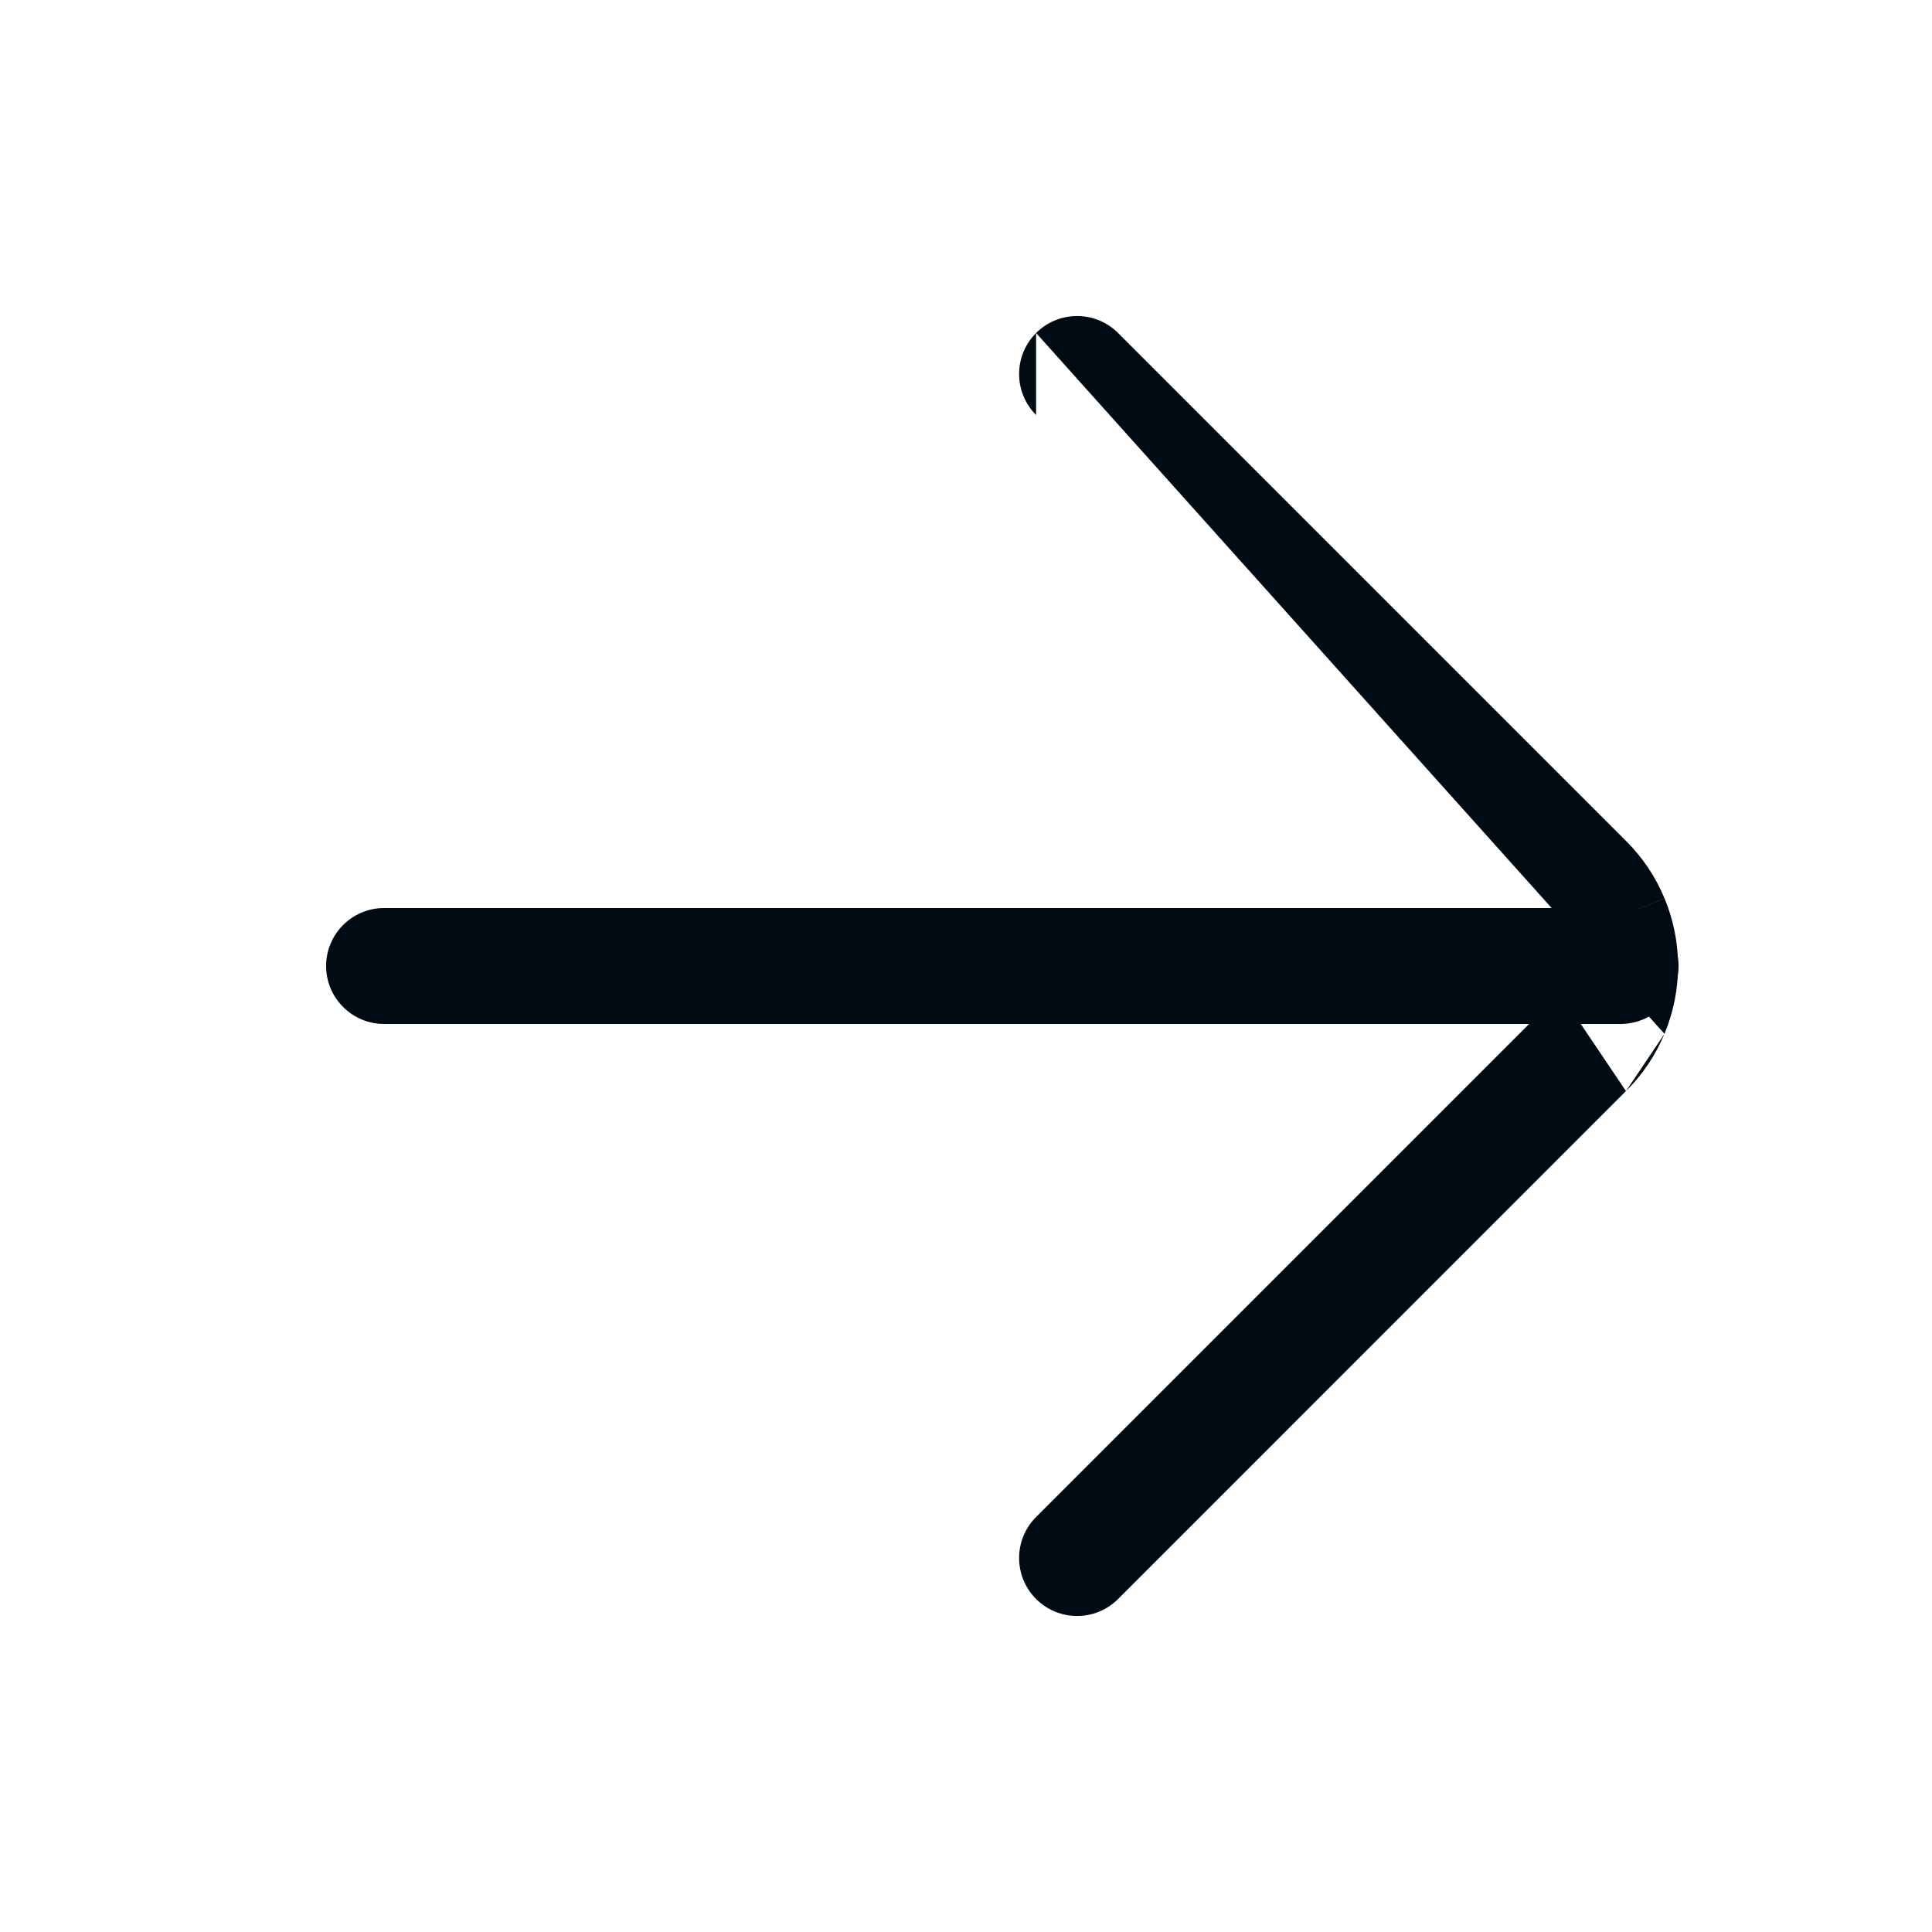<?xml version="1.0" encoding="UTF-8" standalone="no"?><svg width='25' height='25' viewBox='0 0 25 25' fill='none' xmlns='http://www.w3.org/2000/svg'>
<path fill-rule='evenodd' clip-rule='evenodd' d='M4.22 12.5C4.22 12.086 4.556 11.75 4.97 11.75H20.97C21.384 11.75 21.72 12.086 21.72 12.5C21.72 12.914 21.384 13.25 20.97 13.25H4.97C4.556 13.25 4.22 12.914 4.22 12.5Z' fill='#010B13'/>
<path fill-rule='evenodd' clip-rule='evenodd' d='M13.407 4.309C13.7 4.016 14.175 4.016 14.468 4.309L21.04 10.881C21.253 11.093 21.423 11.345 21.538 11.623L20.846 11.911L21.538 11.622C21.654 11.9 21.714 12.199 21.714 12.5C21.714 12.801 21.654 13.1 21.538 13.378M13.407 4.309C13.114 4.602 13.114 5.077 13.407 5.37L13.407 4.309ZM13.407 5.37L19.98 11.943L13.407 5.37ZM20.153 12.199C20.114 12.104 20.056 12.018 19.983 11.945L19.98 11.943L19.98 11.943M20.214 12.5C20.214 12.397 20.193 12.295 20.154 12.2L20.153 12.199M20.214 12.5C20.214 12.603 20.193 12.705 20.154 12.8L20.214 12.5ZM20.154 12.8L20.153 12.801L20.154 12.8ZM21.04 14.119C21.039 14.12 21.039 14.12 21.038 14.12L14.468 20.691C14.175 20.984 13.7 20.984 13.407 20.691C13.114 20.398 13.114 19.923 13.407 19.63L19.98 13.057L19.982 13.055C20.056 12.982 20.114 12.896 20.153 12.801M21.04 14.119C21.253 13.908 21.422 13.656 21.538 13.378L21.04 14.119Z' fill='#010B13'/>
</svg>
